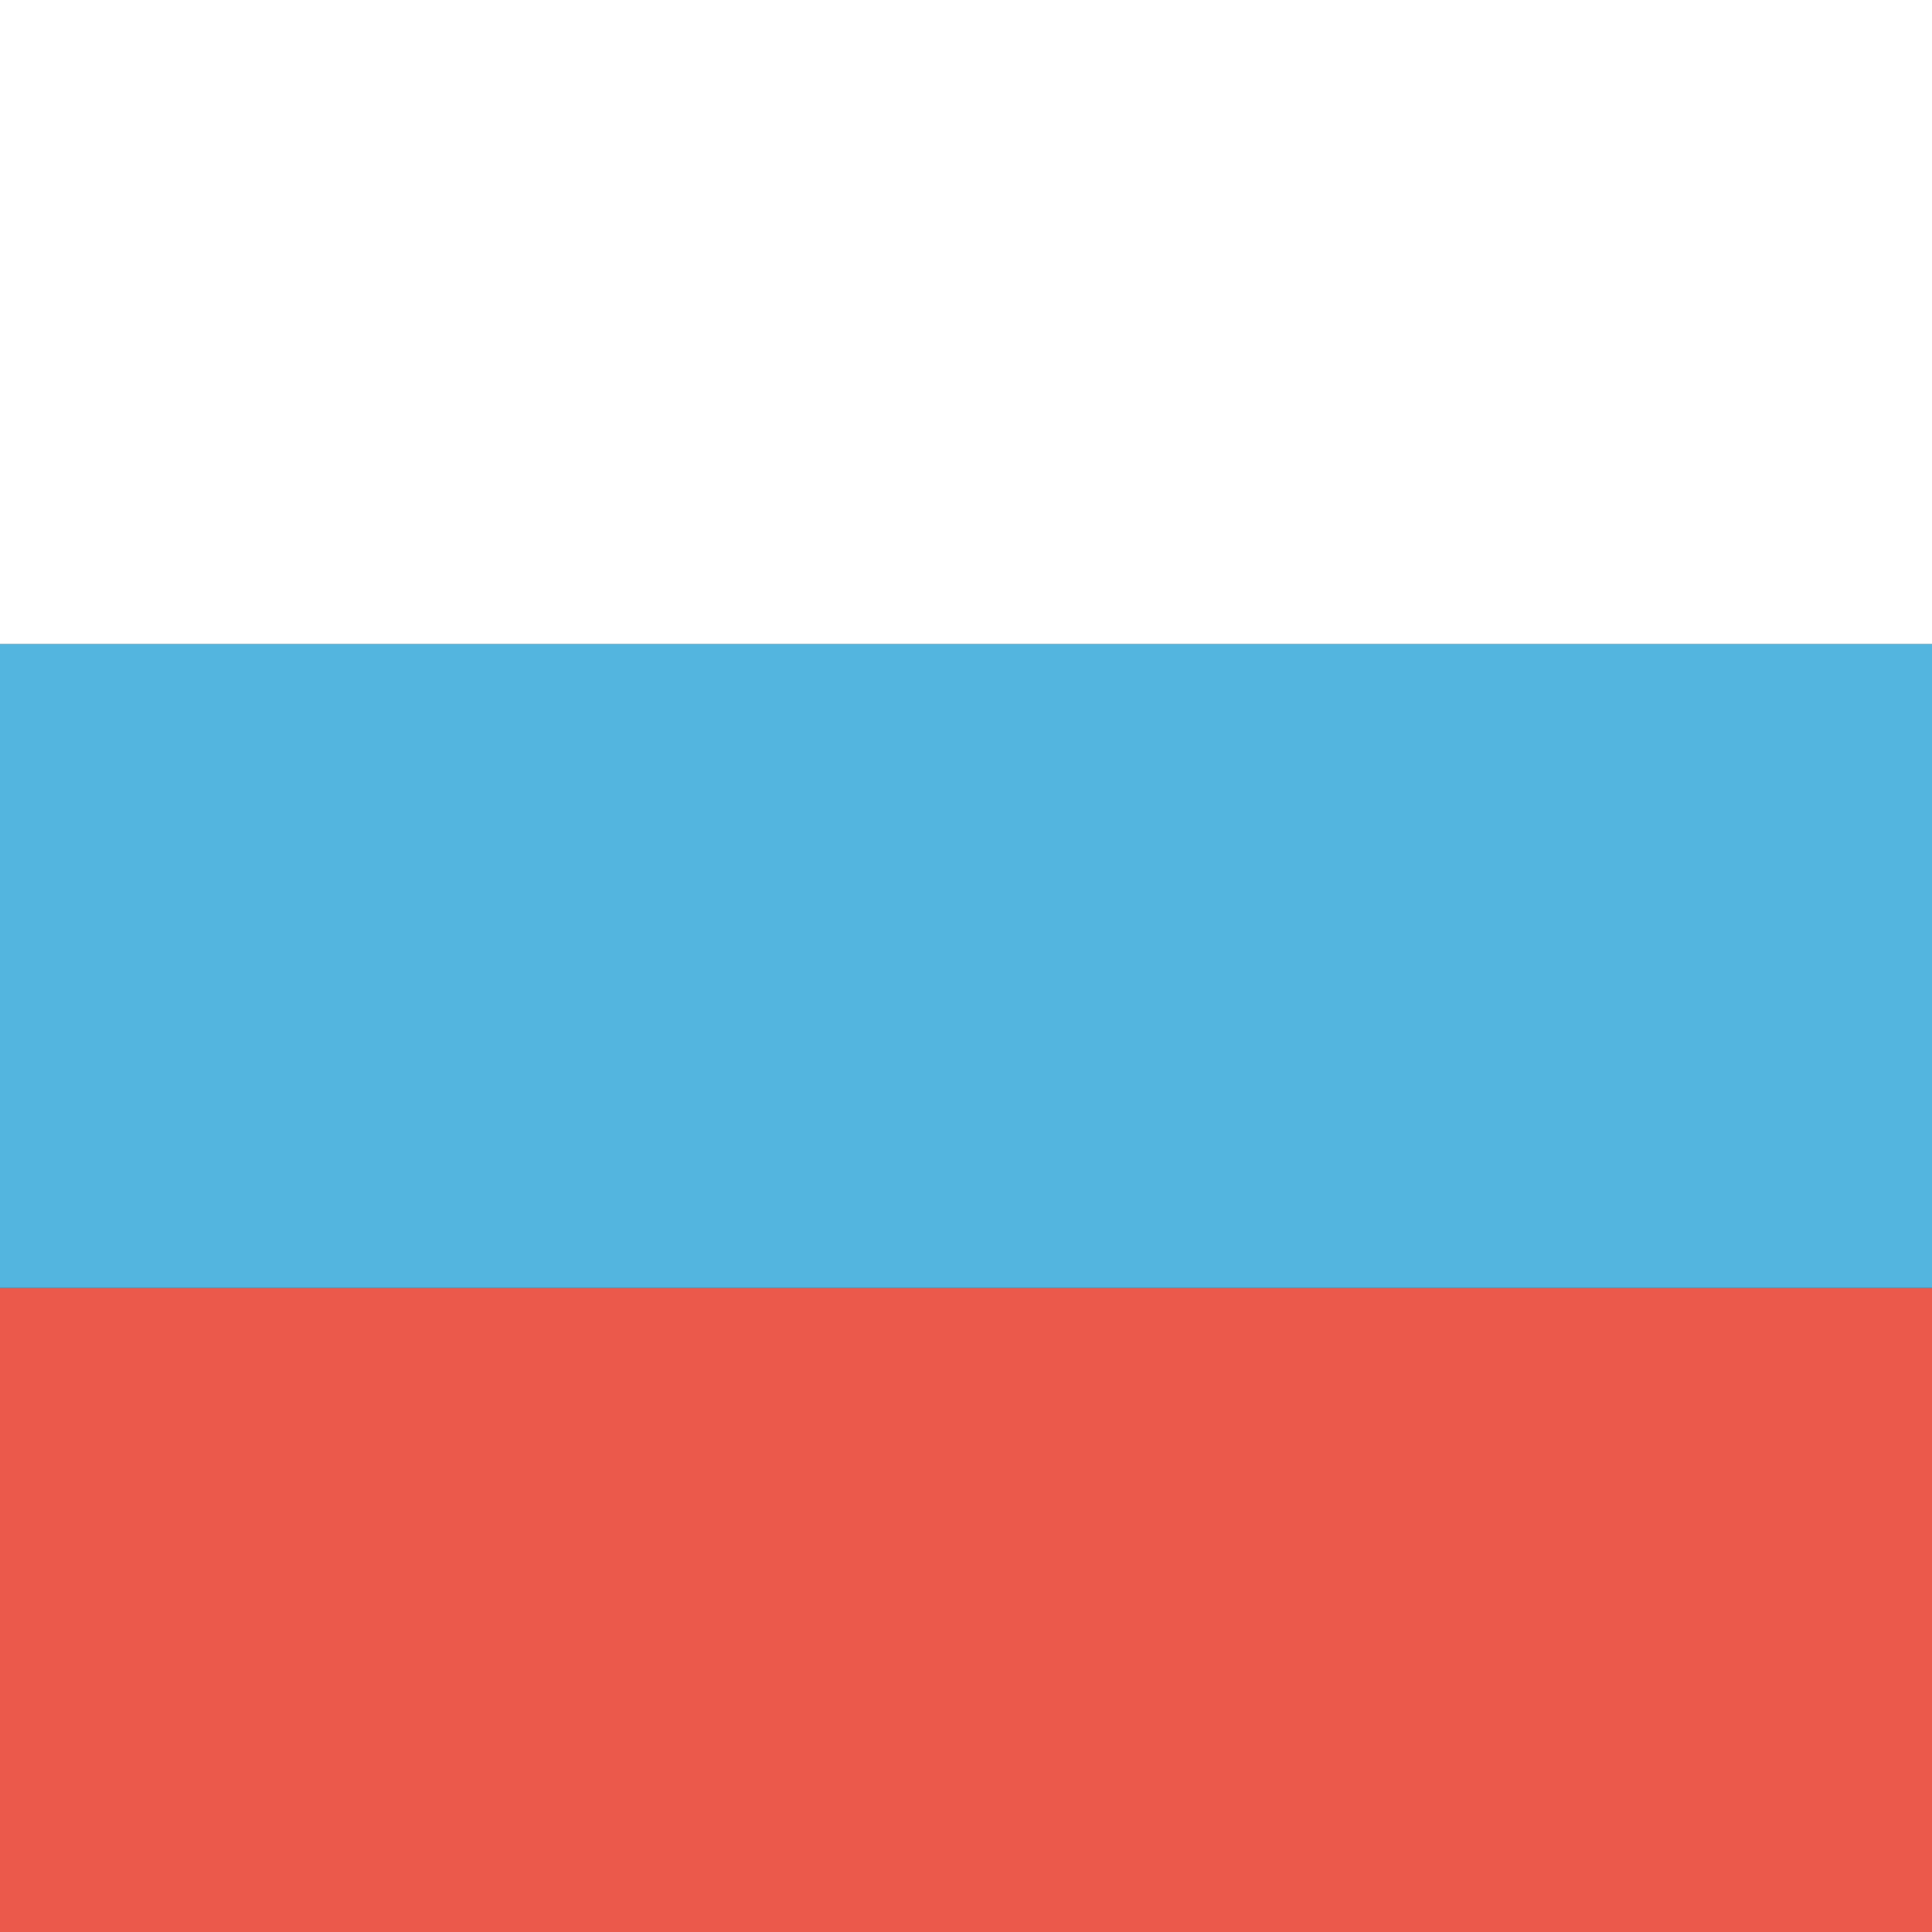 <svg width="58" height="58" viewBox="0 0 58 58" fill="none" xmlns="http://www.w3.org/2000/svg">
<rect x="0" y="0" width="58" height="58" fill="#333333" stroke="none"/>
<rect x="-10.545" y="38.667" width="79.091" height="19.333" fill="#EB594B"/>
<rect x="-10.545" y="19.333" width="79.091" height="19.333" fill="#53B5DF"/>
<rect x="-10.545" width="79.091" height="19.333" fill="white"/>
</svg>
